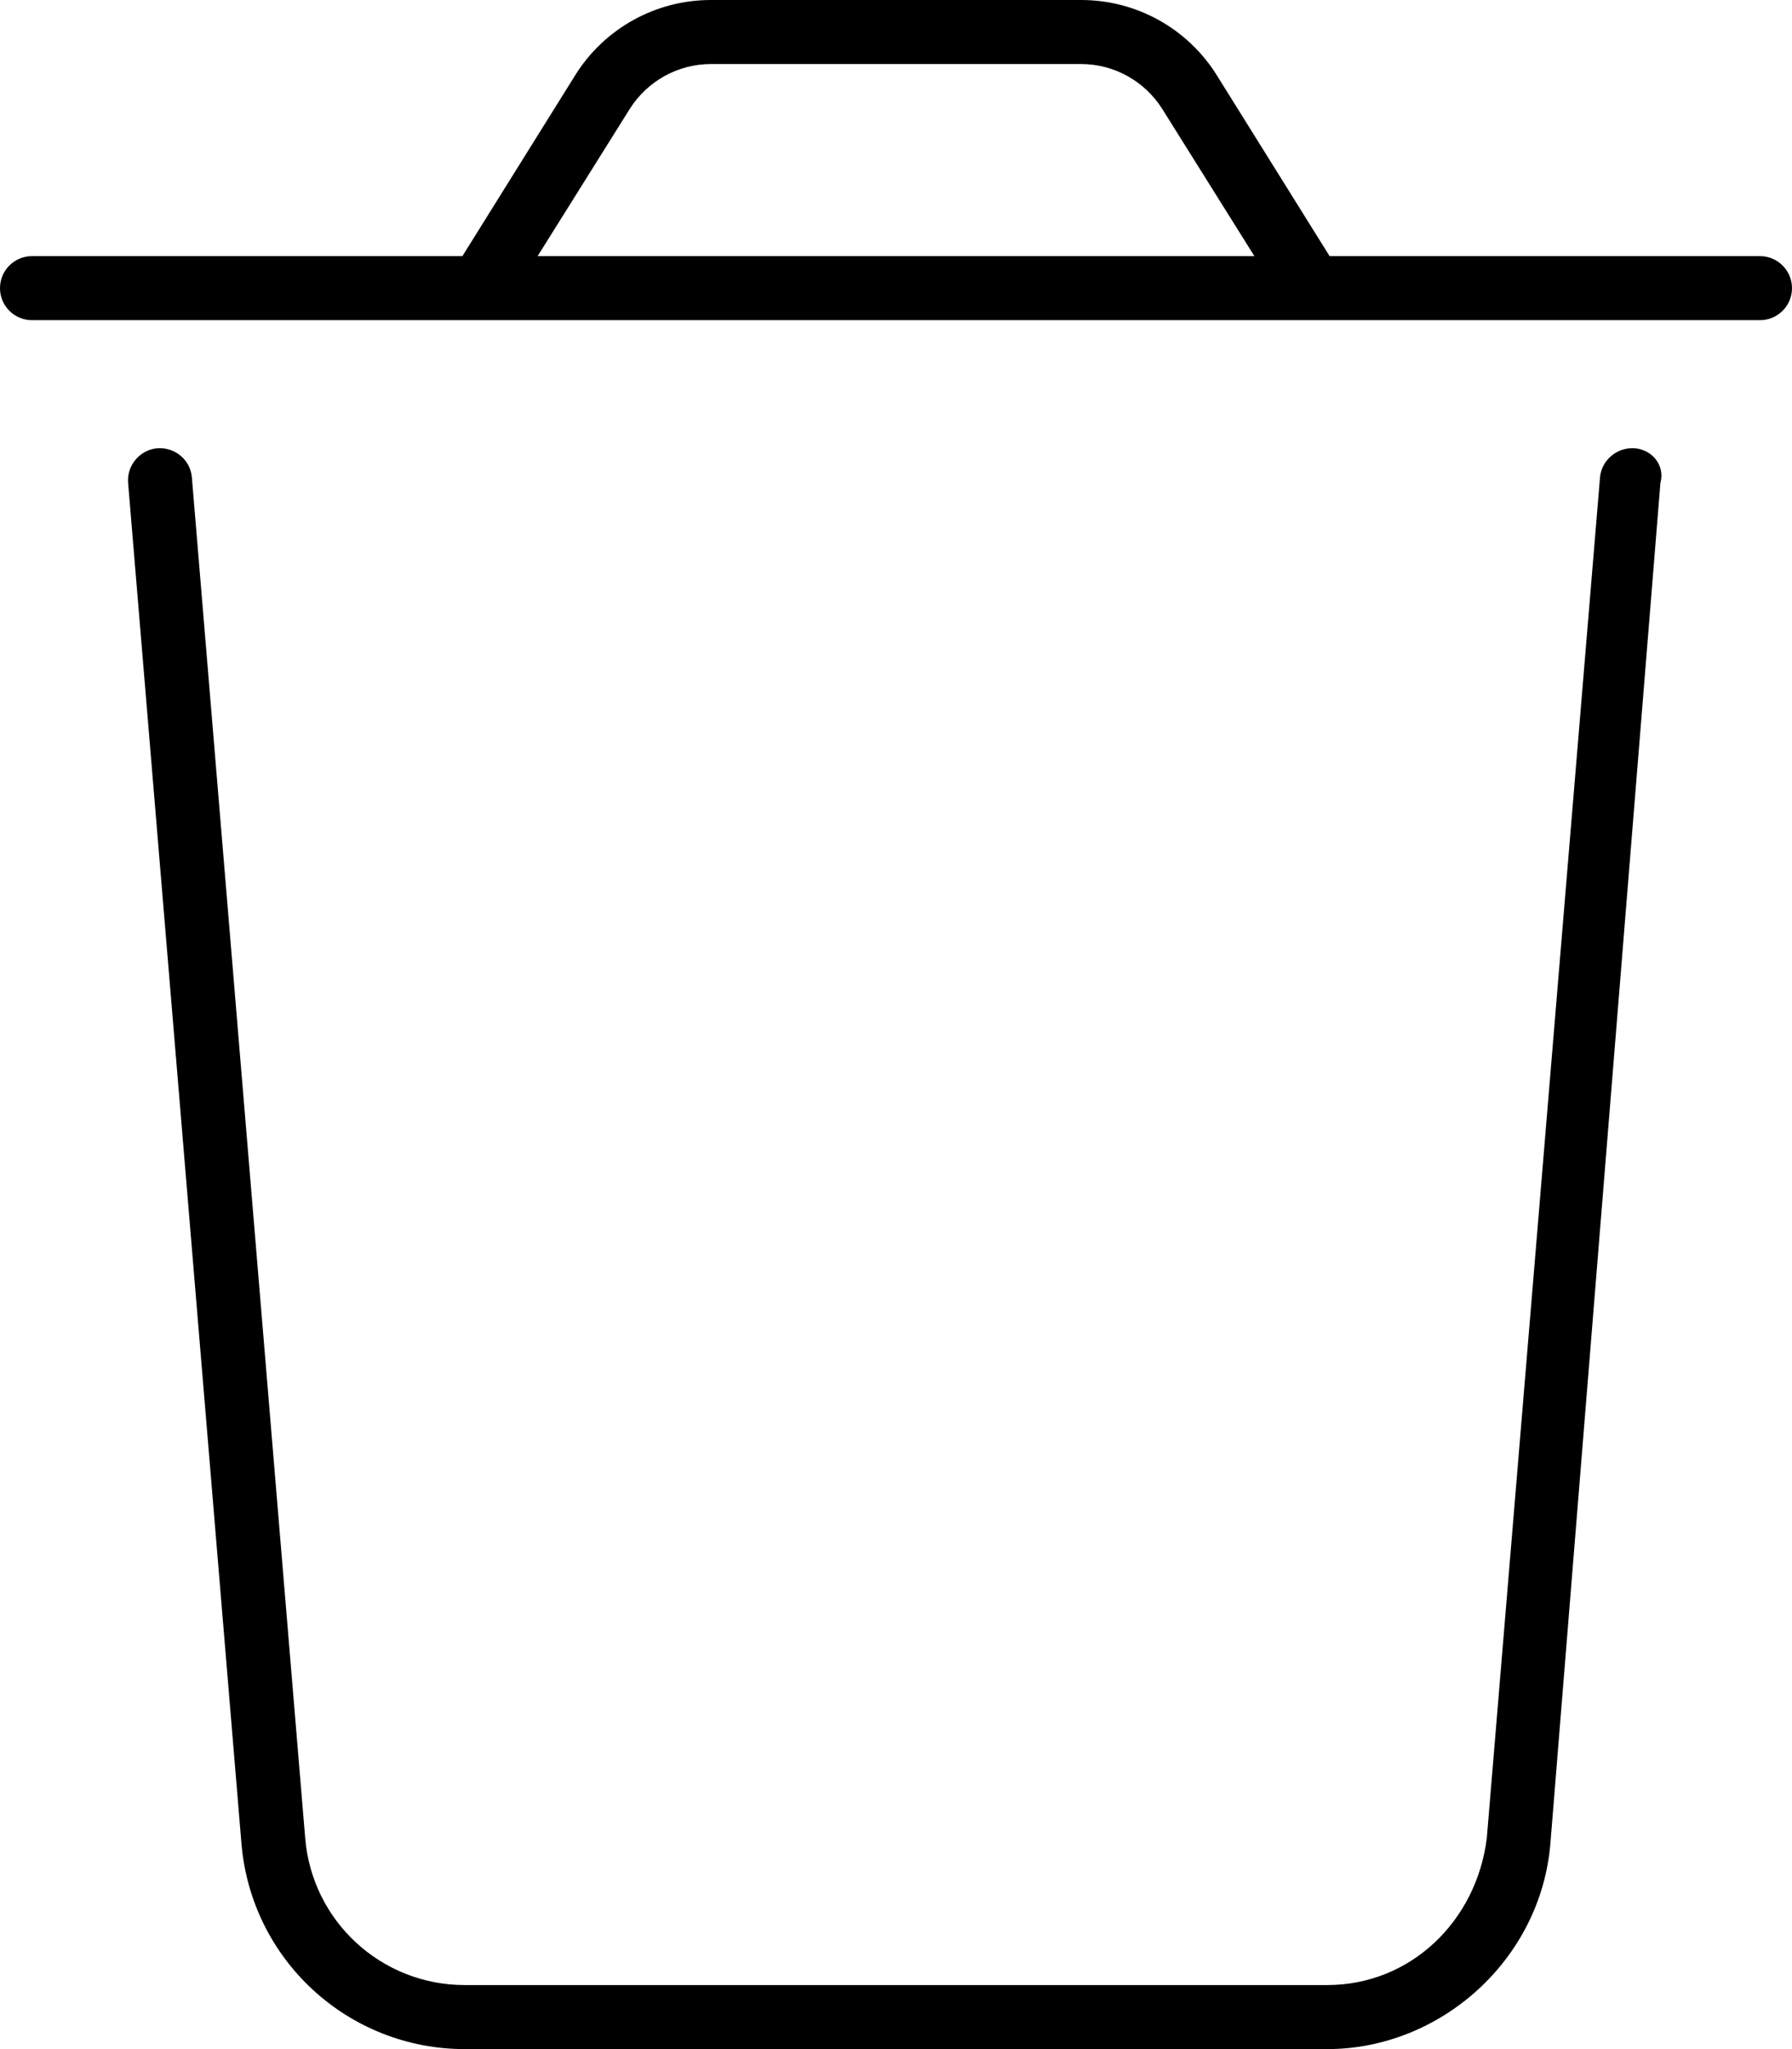 <svg xmlns="http://www.w3.org/2000/svg" viewBox="0 0 448 512"><!--! Font Awesome Pro 6.1.0 by @fontawesome - https://fontawesome.com License - https://fontawesome.com/license (Commercial License) Copyright 2022 Fonticons, Inc. --><path d="M177.7 0H270.3C284.1 0 296.9 7.105 304.2 18.8L332.4 64H440C444.4 64 448 67.58 448 72C448 76.42 444.4 80 440 80H8C3.582 80 0 76.42 0 72C0 67.58 3.582 64 8 64H115.6L143.8 18.8C151.1 7.105 163.9 0 177.7 0V0zM177.7 16C169.5 16 161.8 20.26 157.4 27.28L134.4 64H313.6L290.6 27.28C286.2 20.26 278.5 16 270.3 16H177.7zM76.3 459.3C78.03 480.1 95.36 496 116.2 496H331.8C352.6 496 369.1 480.1 371.7 459.3L400 119.3C400.4 114.9 404.3 111.7 408.7 112C413.1 112.4 416.3 116.3 415.1 120.7L387.6 460.6C385.2 489.7 360.1 512 331.8 512H116.2C87.04 512 62.78 489.7 60.36 460.6L32.03 120.7C31.66 116.3 34.93 112.4 39.34 112C43.74 111.7 47.61 114.9 47.97 119.3L76.3 459.3z"/></svg>
